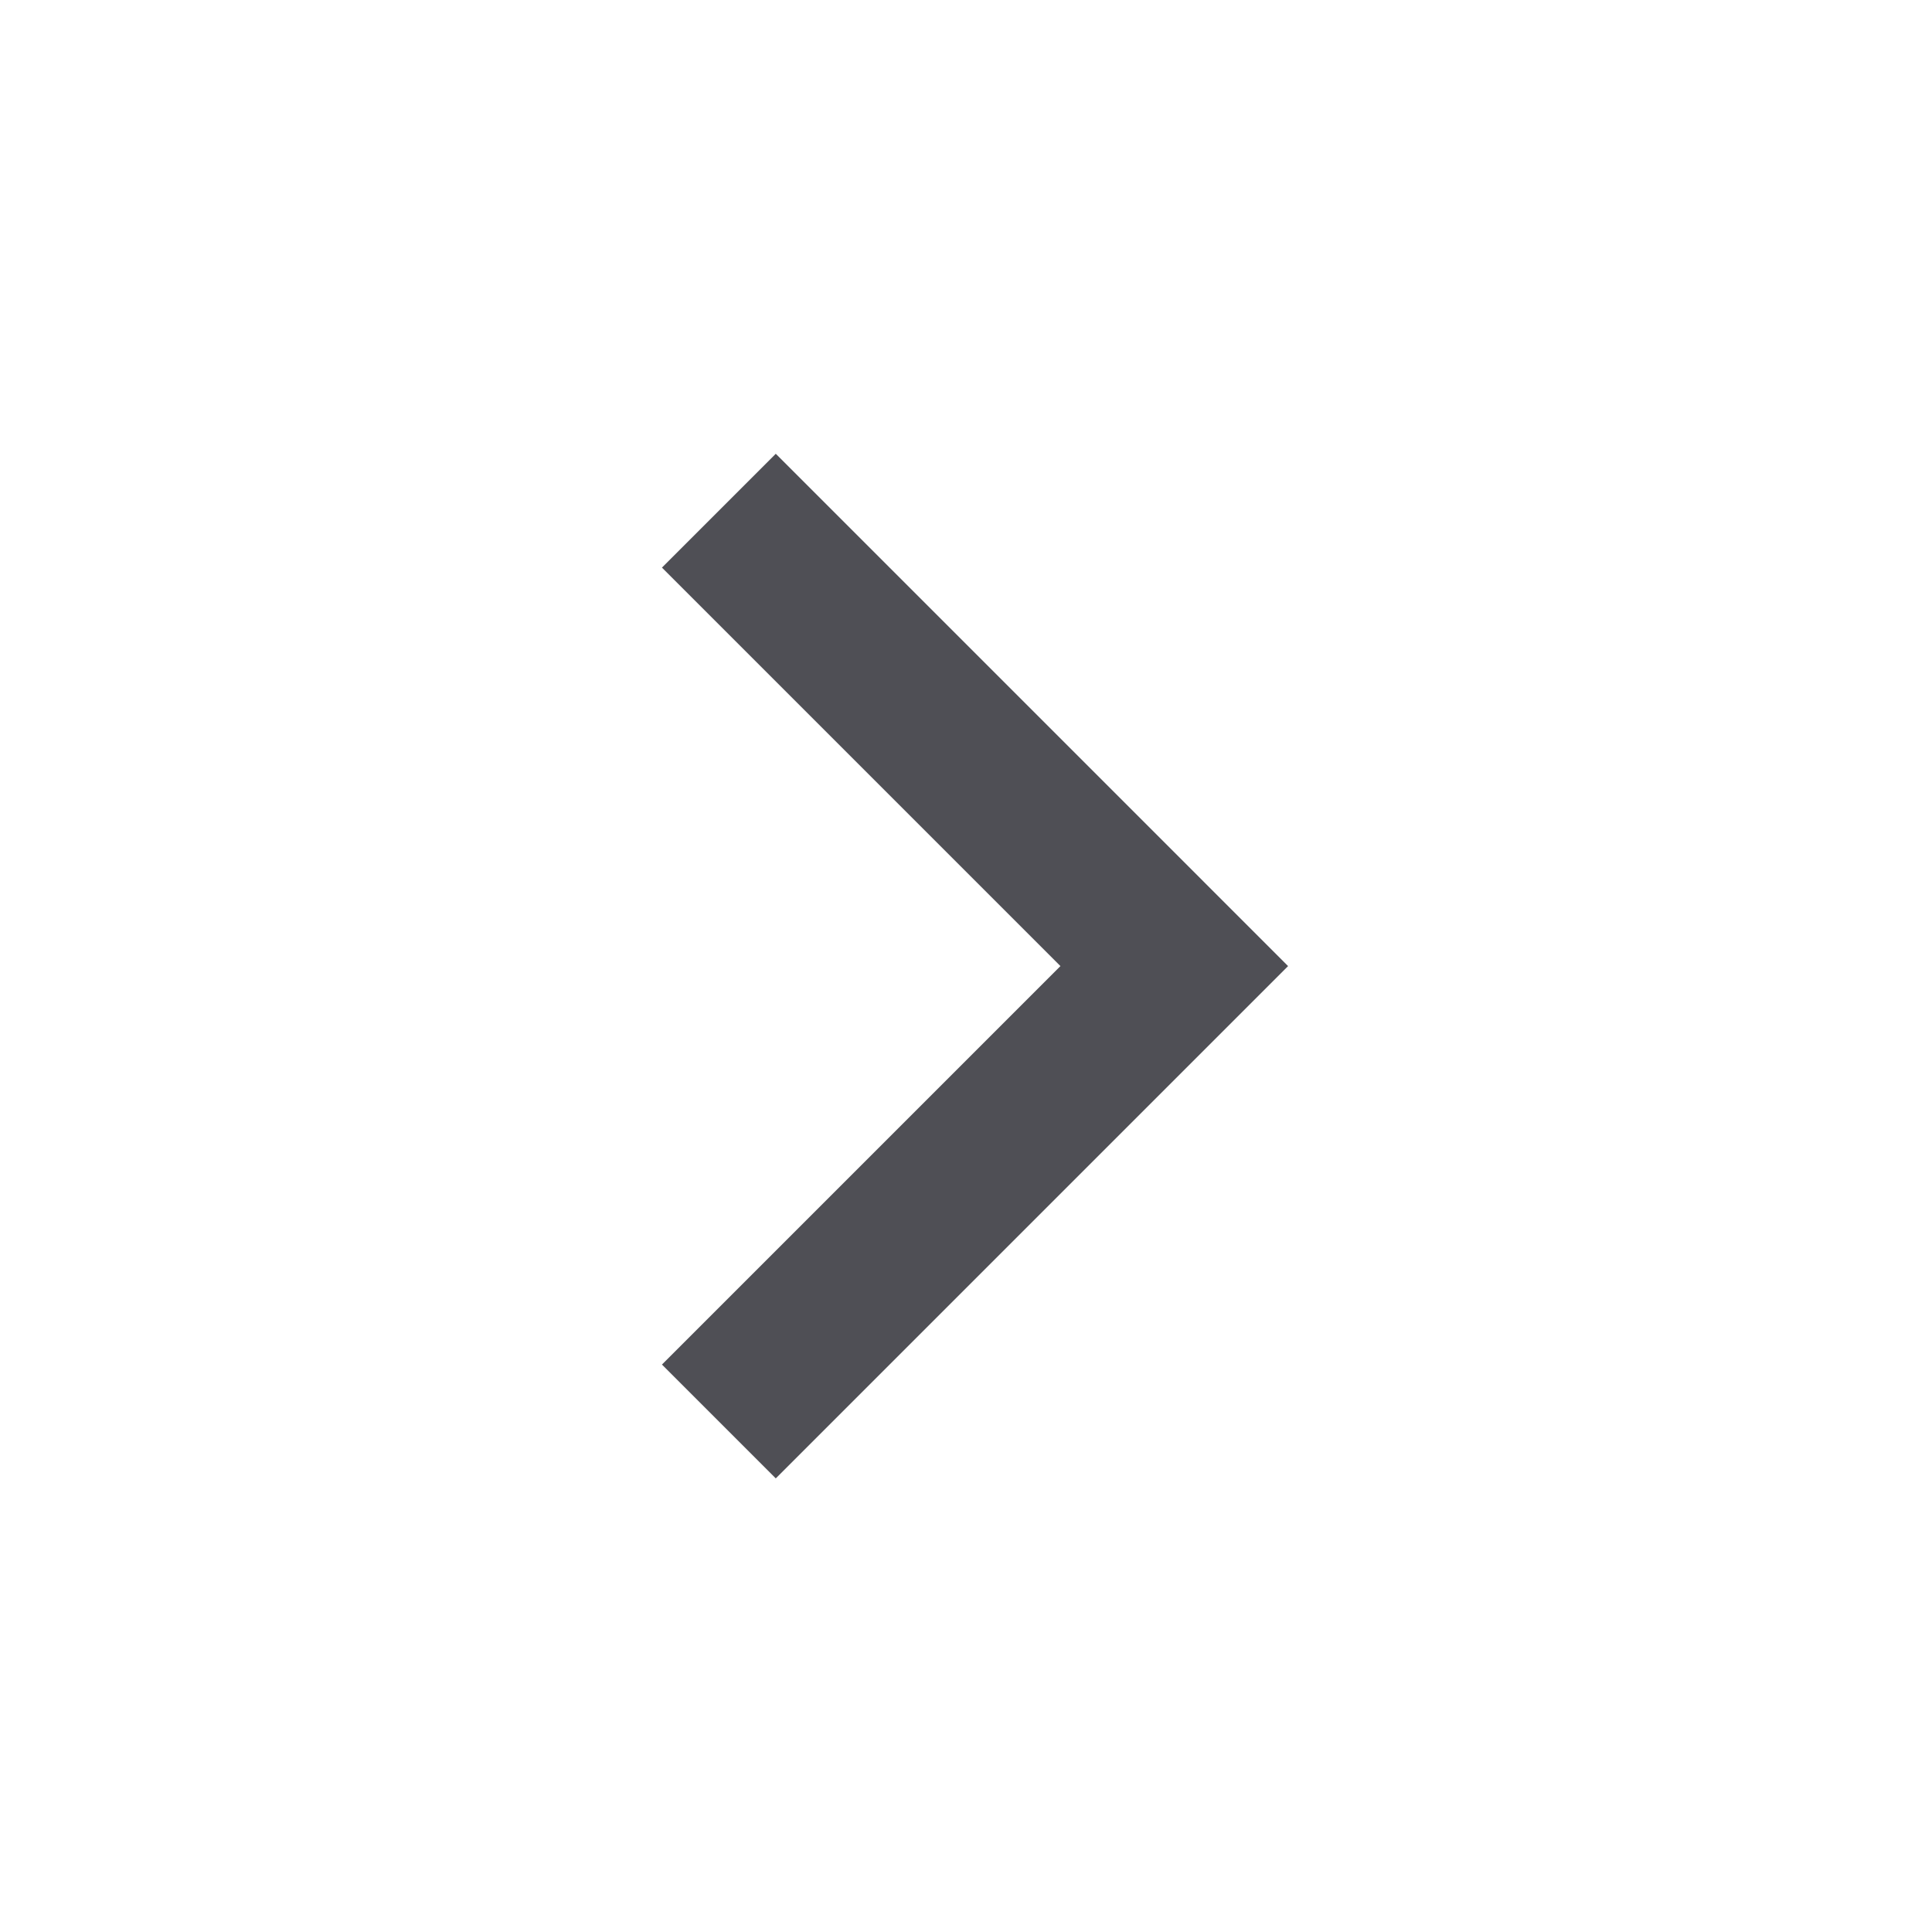 <svg width="24" height="24" viewBox="0 0 24 24" fill="none" xmlns="http://www.w3.org/2000/svg">
<g clip-path="url(#clip0_1491_61829)">
<path d="M13.173 12.001L8.223 16.951L9.637 18.365L16.001 12.001L9.637 5.637L8.223 7.051L13.173 12.001Z" fill="#4F4F55"/>
</g>
<defs>
<clipPath id="clip0_1491_61829">
<rect width="24" height="24" fill="white" transform="matrix(0 1 1 0 0 0)"/>
</clipPath>
</defs>
</svg>
